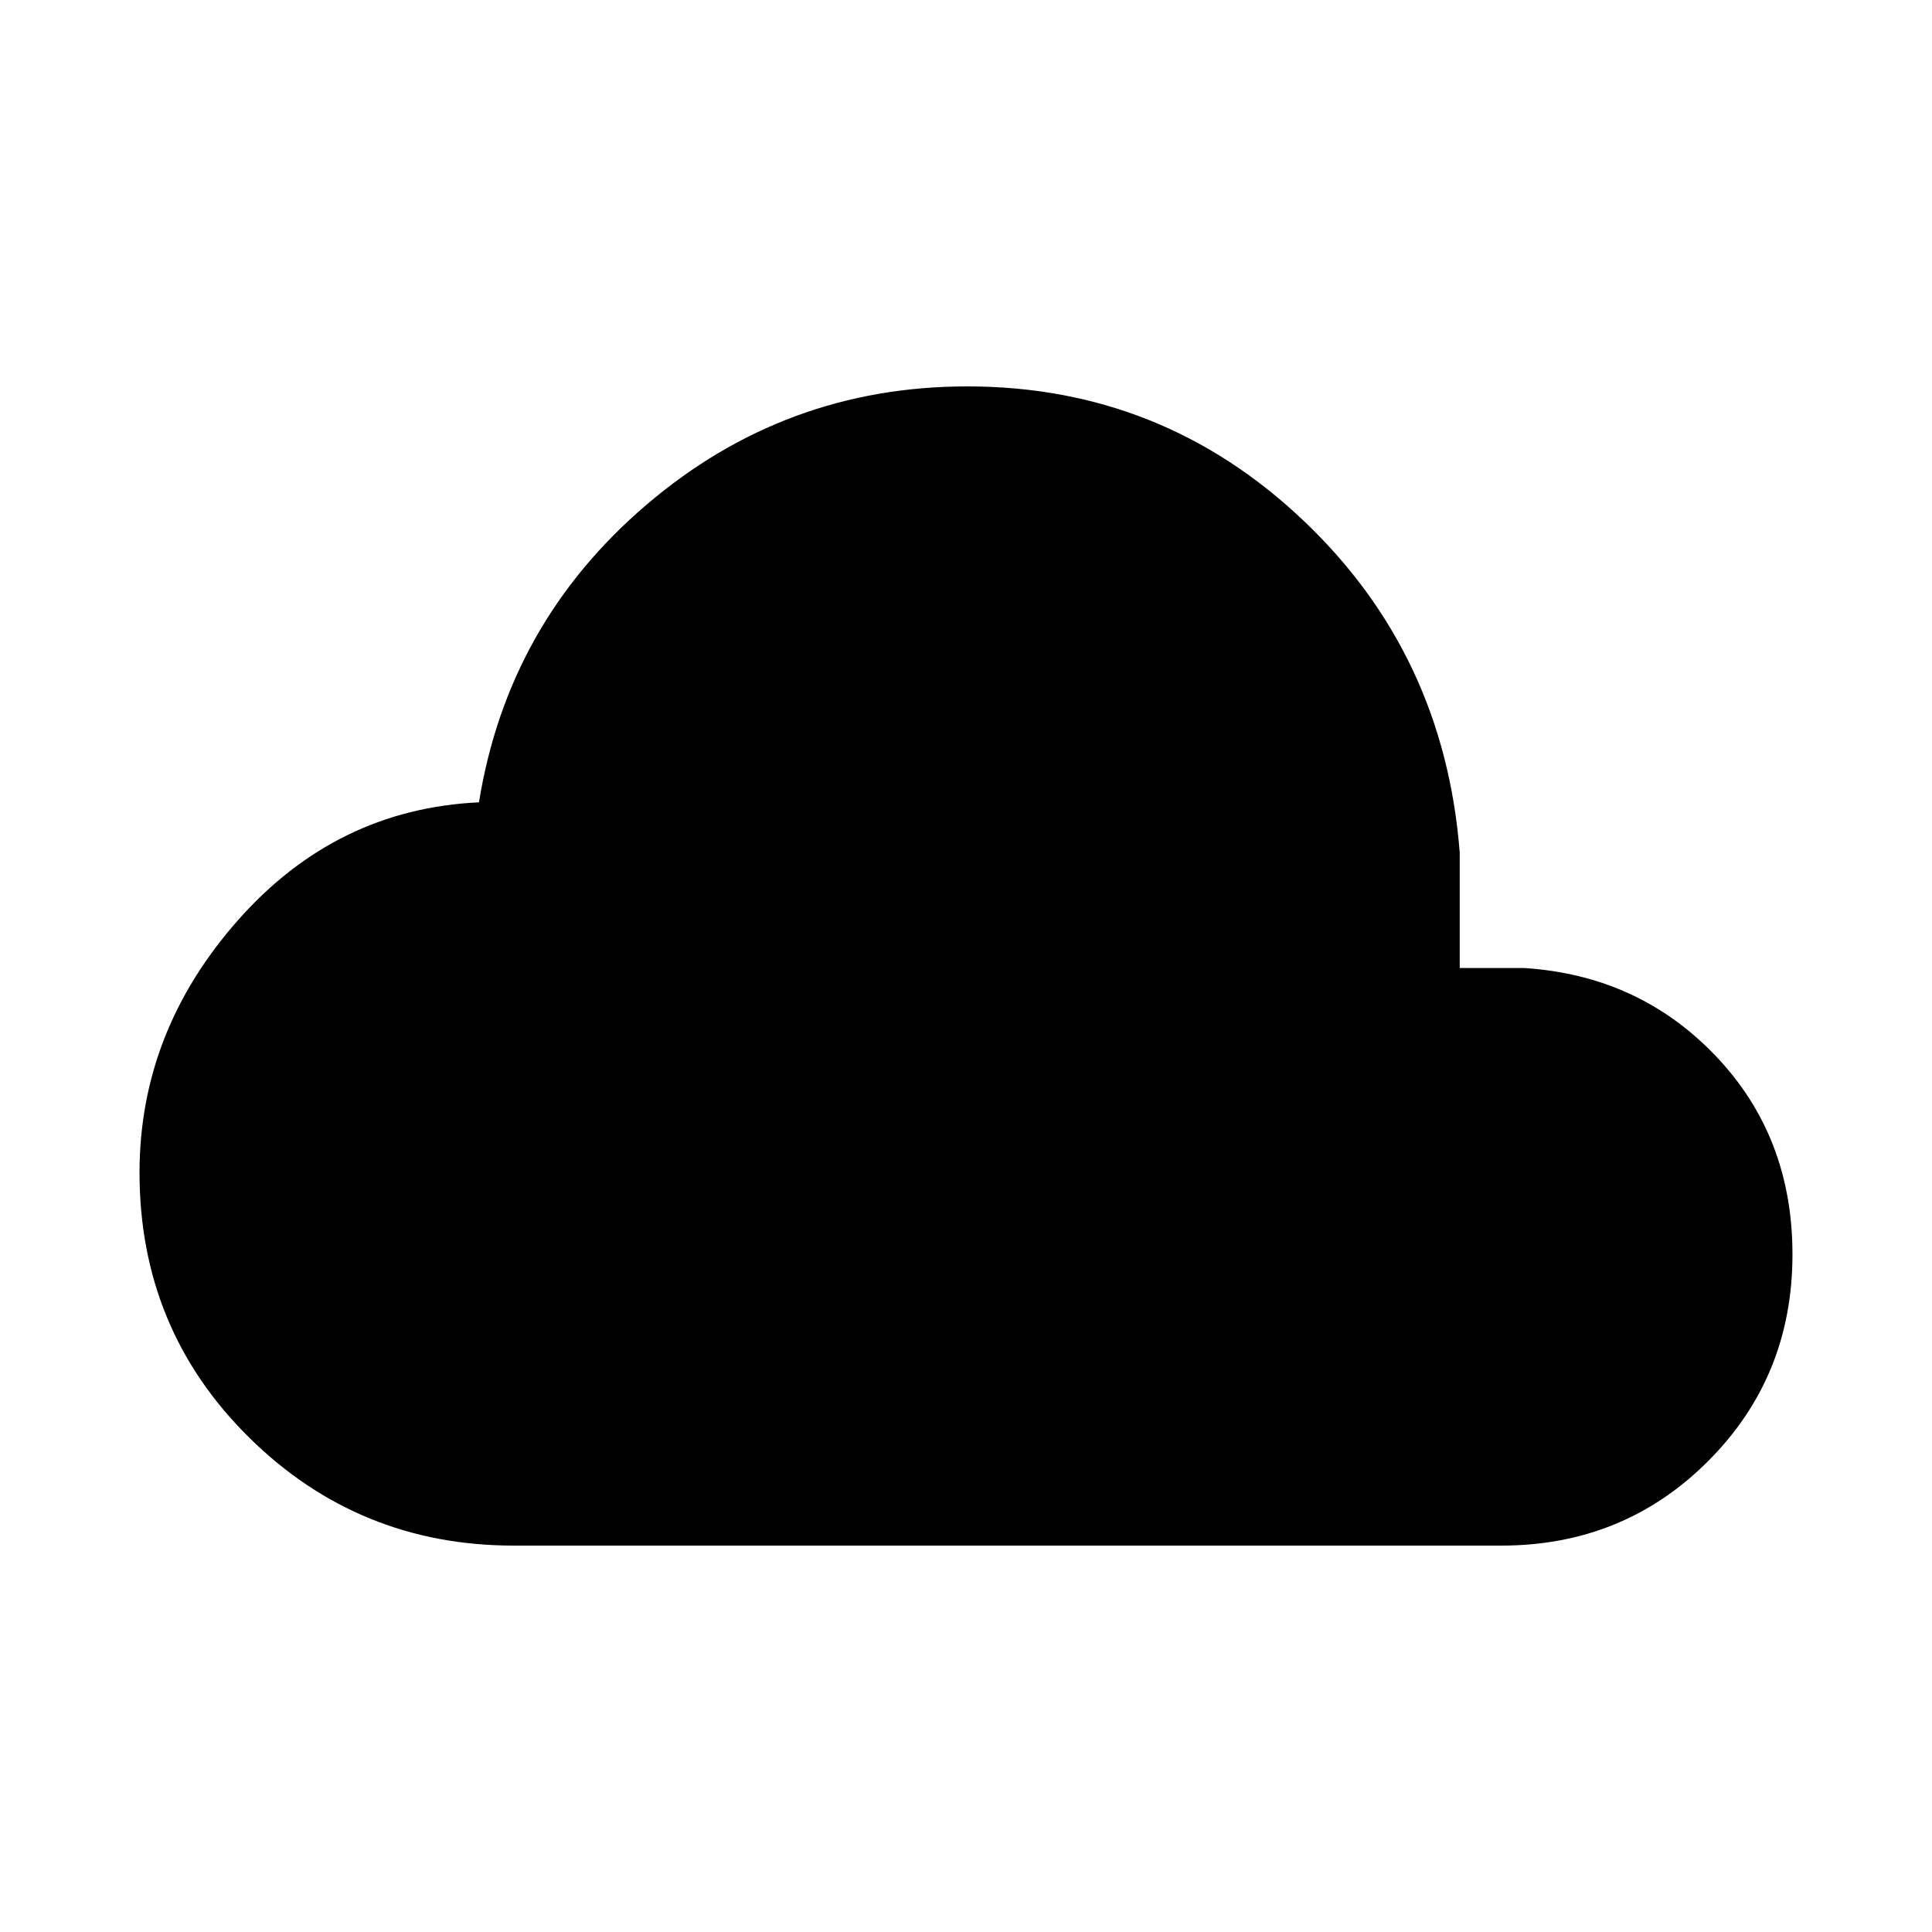 <svg xmlns="http://www.w3.org/2000/svg" height="40" viewBox="0 -960 960 960" width="40"><path d="M255.33-192q-77.19 0-131.59-53.75-54.41-53.74-54.41-131.58 0-70 48.84-125.34Q167-558 238-561.33q14.33-89 83.2-147.84Q390.07-768 480.67-768q96.66 0 166.83 66.5 70.17 66.5 77.83 165.17V-479h32q57 3.67 95.17 43.67t38.17 98.66q0 60.78-41.95 102.73Q806.78-192 746-192H255.33Z"/></svg>